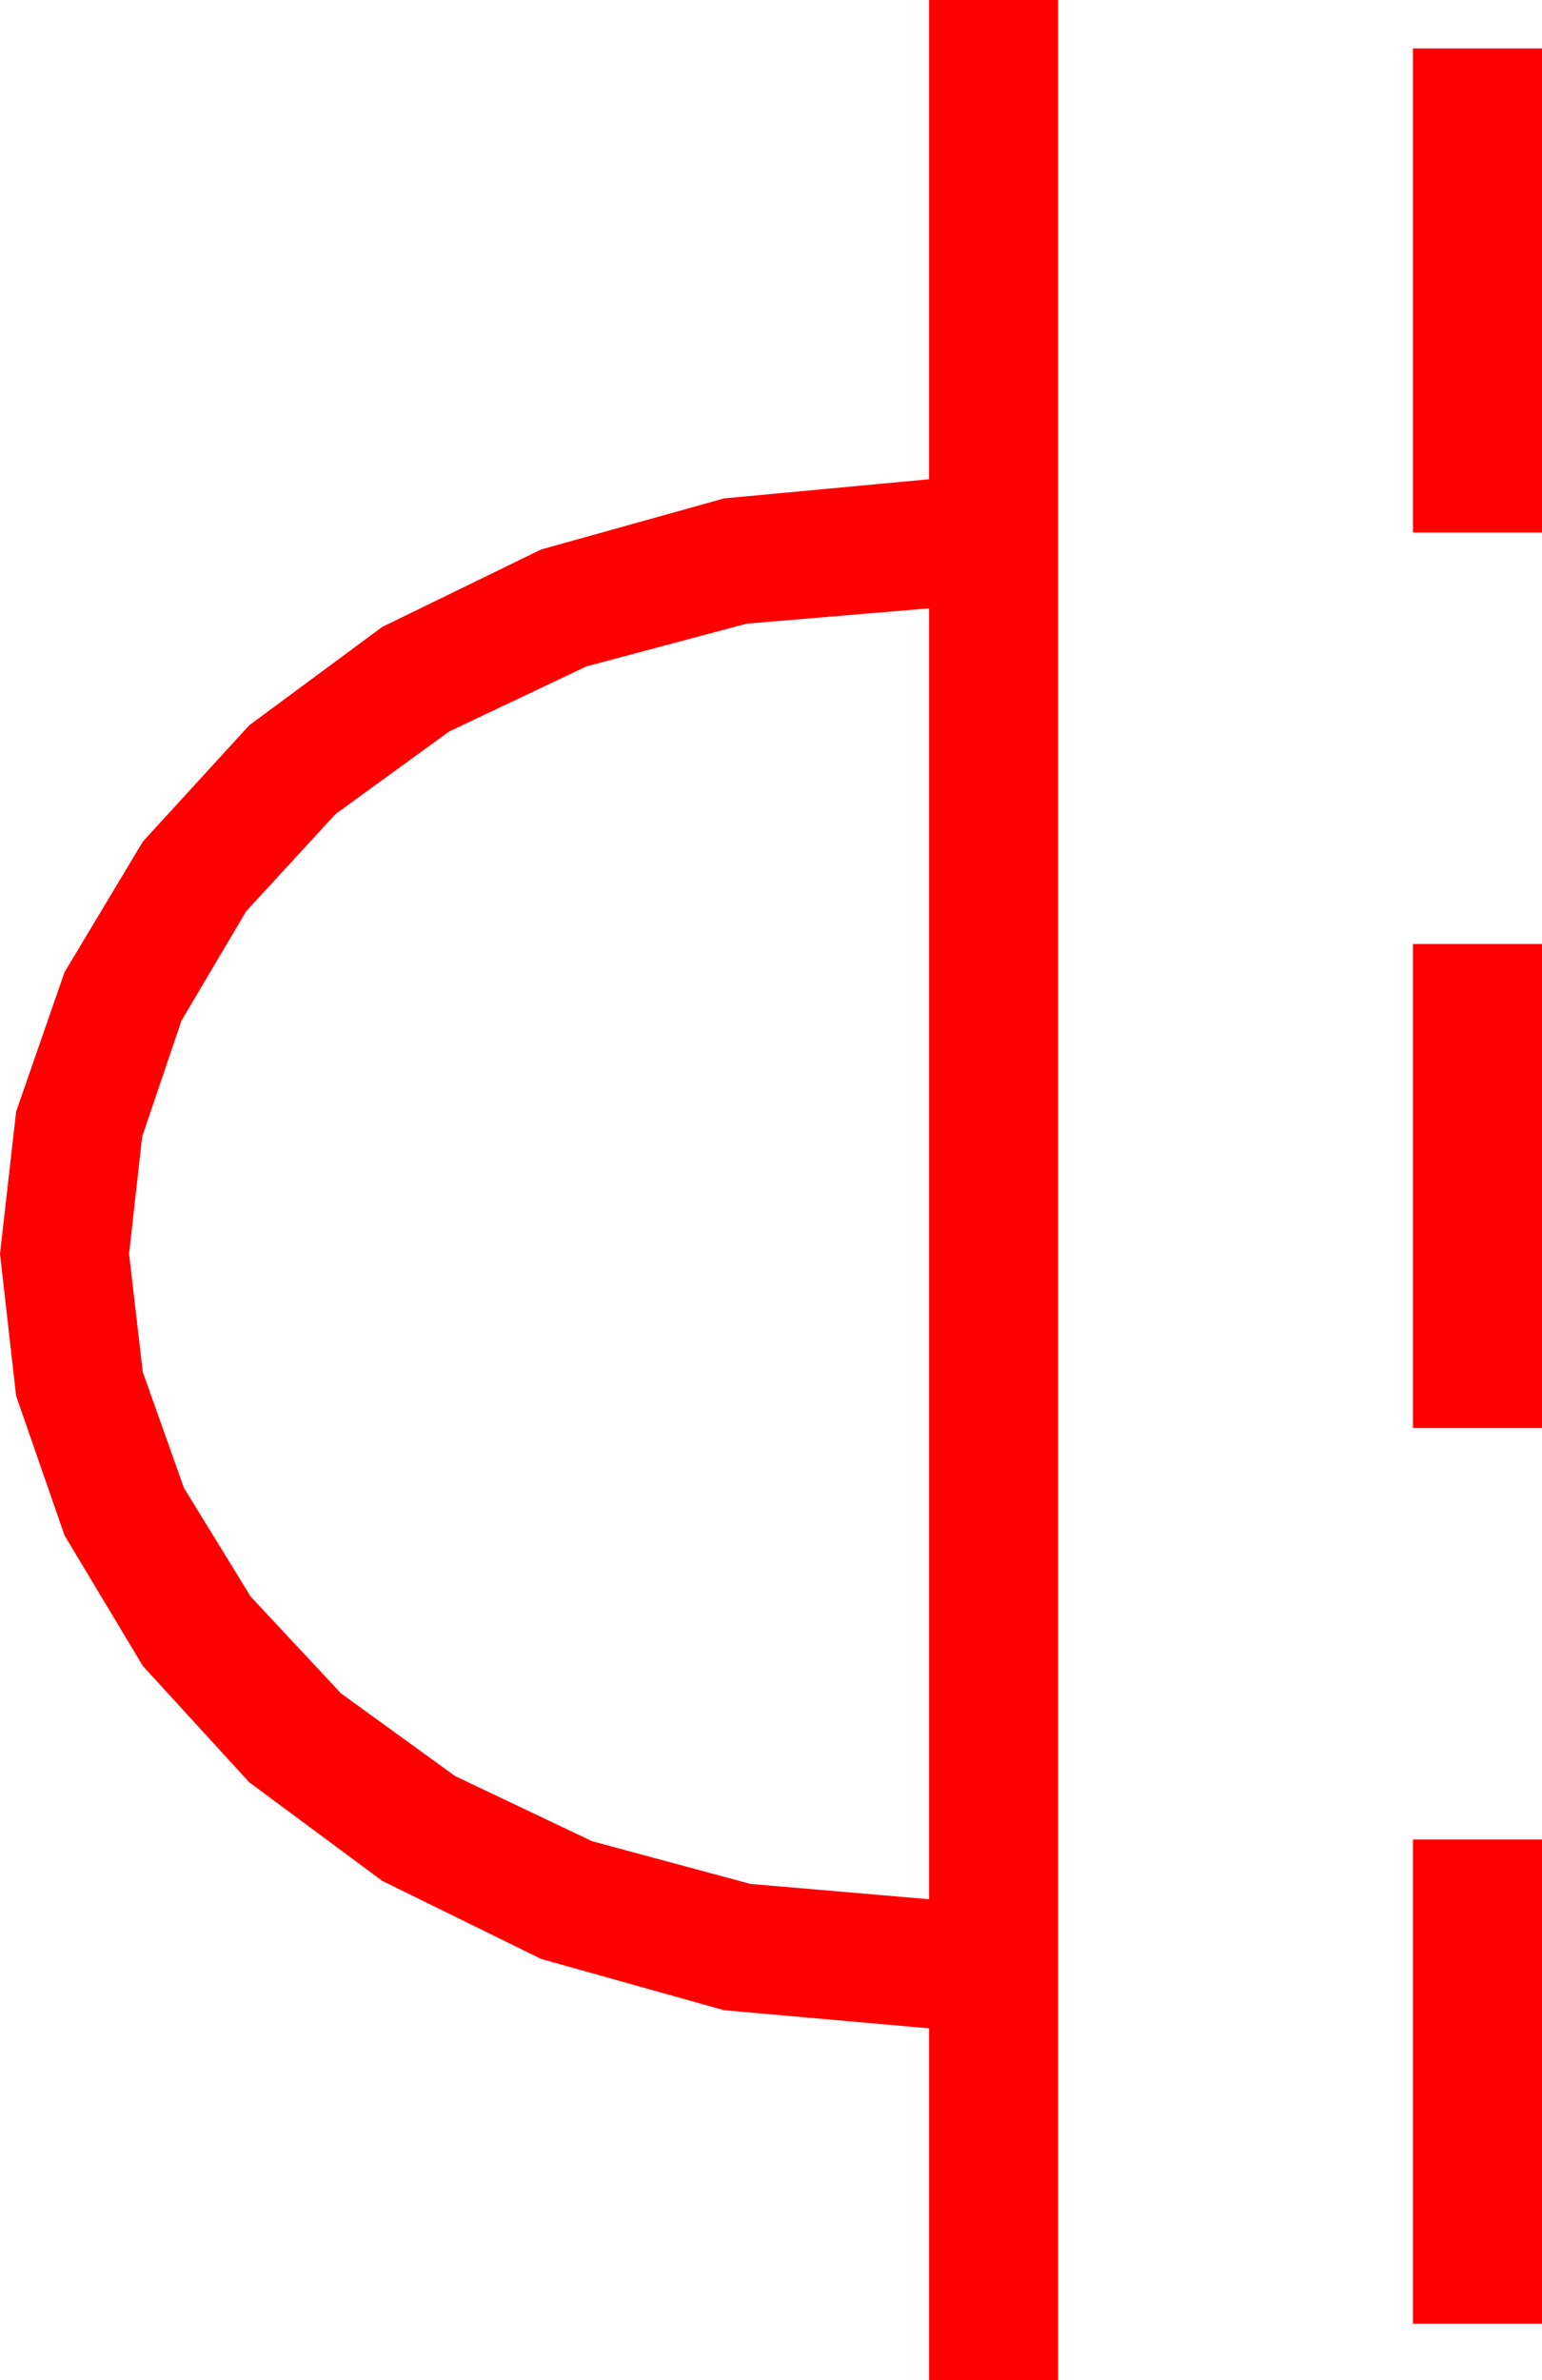 <?xml version="1.0" encoding="utf-8"?>
<!DOCTYPE svg PUBLIC "-//W3C//DTD SVG 1.1//EN" "http://www.w3.org/Graphics/SVG/1.1/DTD/svg11.dtd">
<svg width="28.008" height="43.213" xmlns="http://www.w3.org/2000/svg" xmlns:xlink="http://www.w3.org/1999/xlink" xmlns:xml="http://www.w3.org/XML/1998/namespace" version="1.1">
  <g>
    <g>
      <path style="fill:#FF0000;fill-opacity:1" d="M25.664,33.398L28.008,33.398 28.008,42.188 25.664,42.188 25.664,33.398z M25.664,17.139L28.008,17.139 28.008,25.928 25.664,25.928 25.664,17.139z M16.875,11.045L13.561,11.323 10.649,12.1 8.156,13.282 6.094,14.78 4.471,16.545 3.296,18.53 2.582,20.636 2.344,22.764 2.593,24.91 3.34,27.012 4.552,28.986 6.196,30.747 8.265,32.245 10.752,33.428 13.63,34.204 16.875,34.482 16.875,11.045z M25.664,0.879L28.008,0.879 28.008,9.668 25.664,9.668 25.664,0.879z M16.875,0L19.219,0 19.219,43.213 16.875,43.213 16.875,36.826 13.151,36.497 9.829,35.566 6.943,34.149 4.526,32.358 2.596,30.249 1.172,27.876 0.293,25.345 0,22.764 0.293,20.182 1.172,17.651 2.596,15.278 4.526,13.169 6.943,11.382 9.829,9.976 13.151,9.049 16.875,8.701 16.875,0z" />
    </g>
  </g>
</svg>